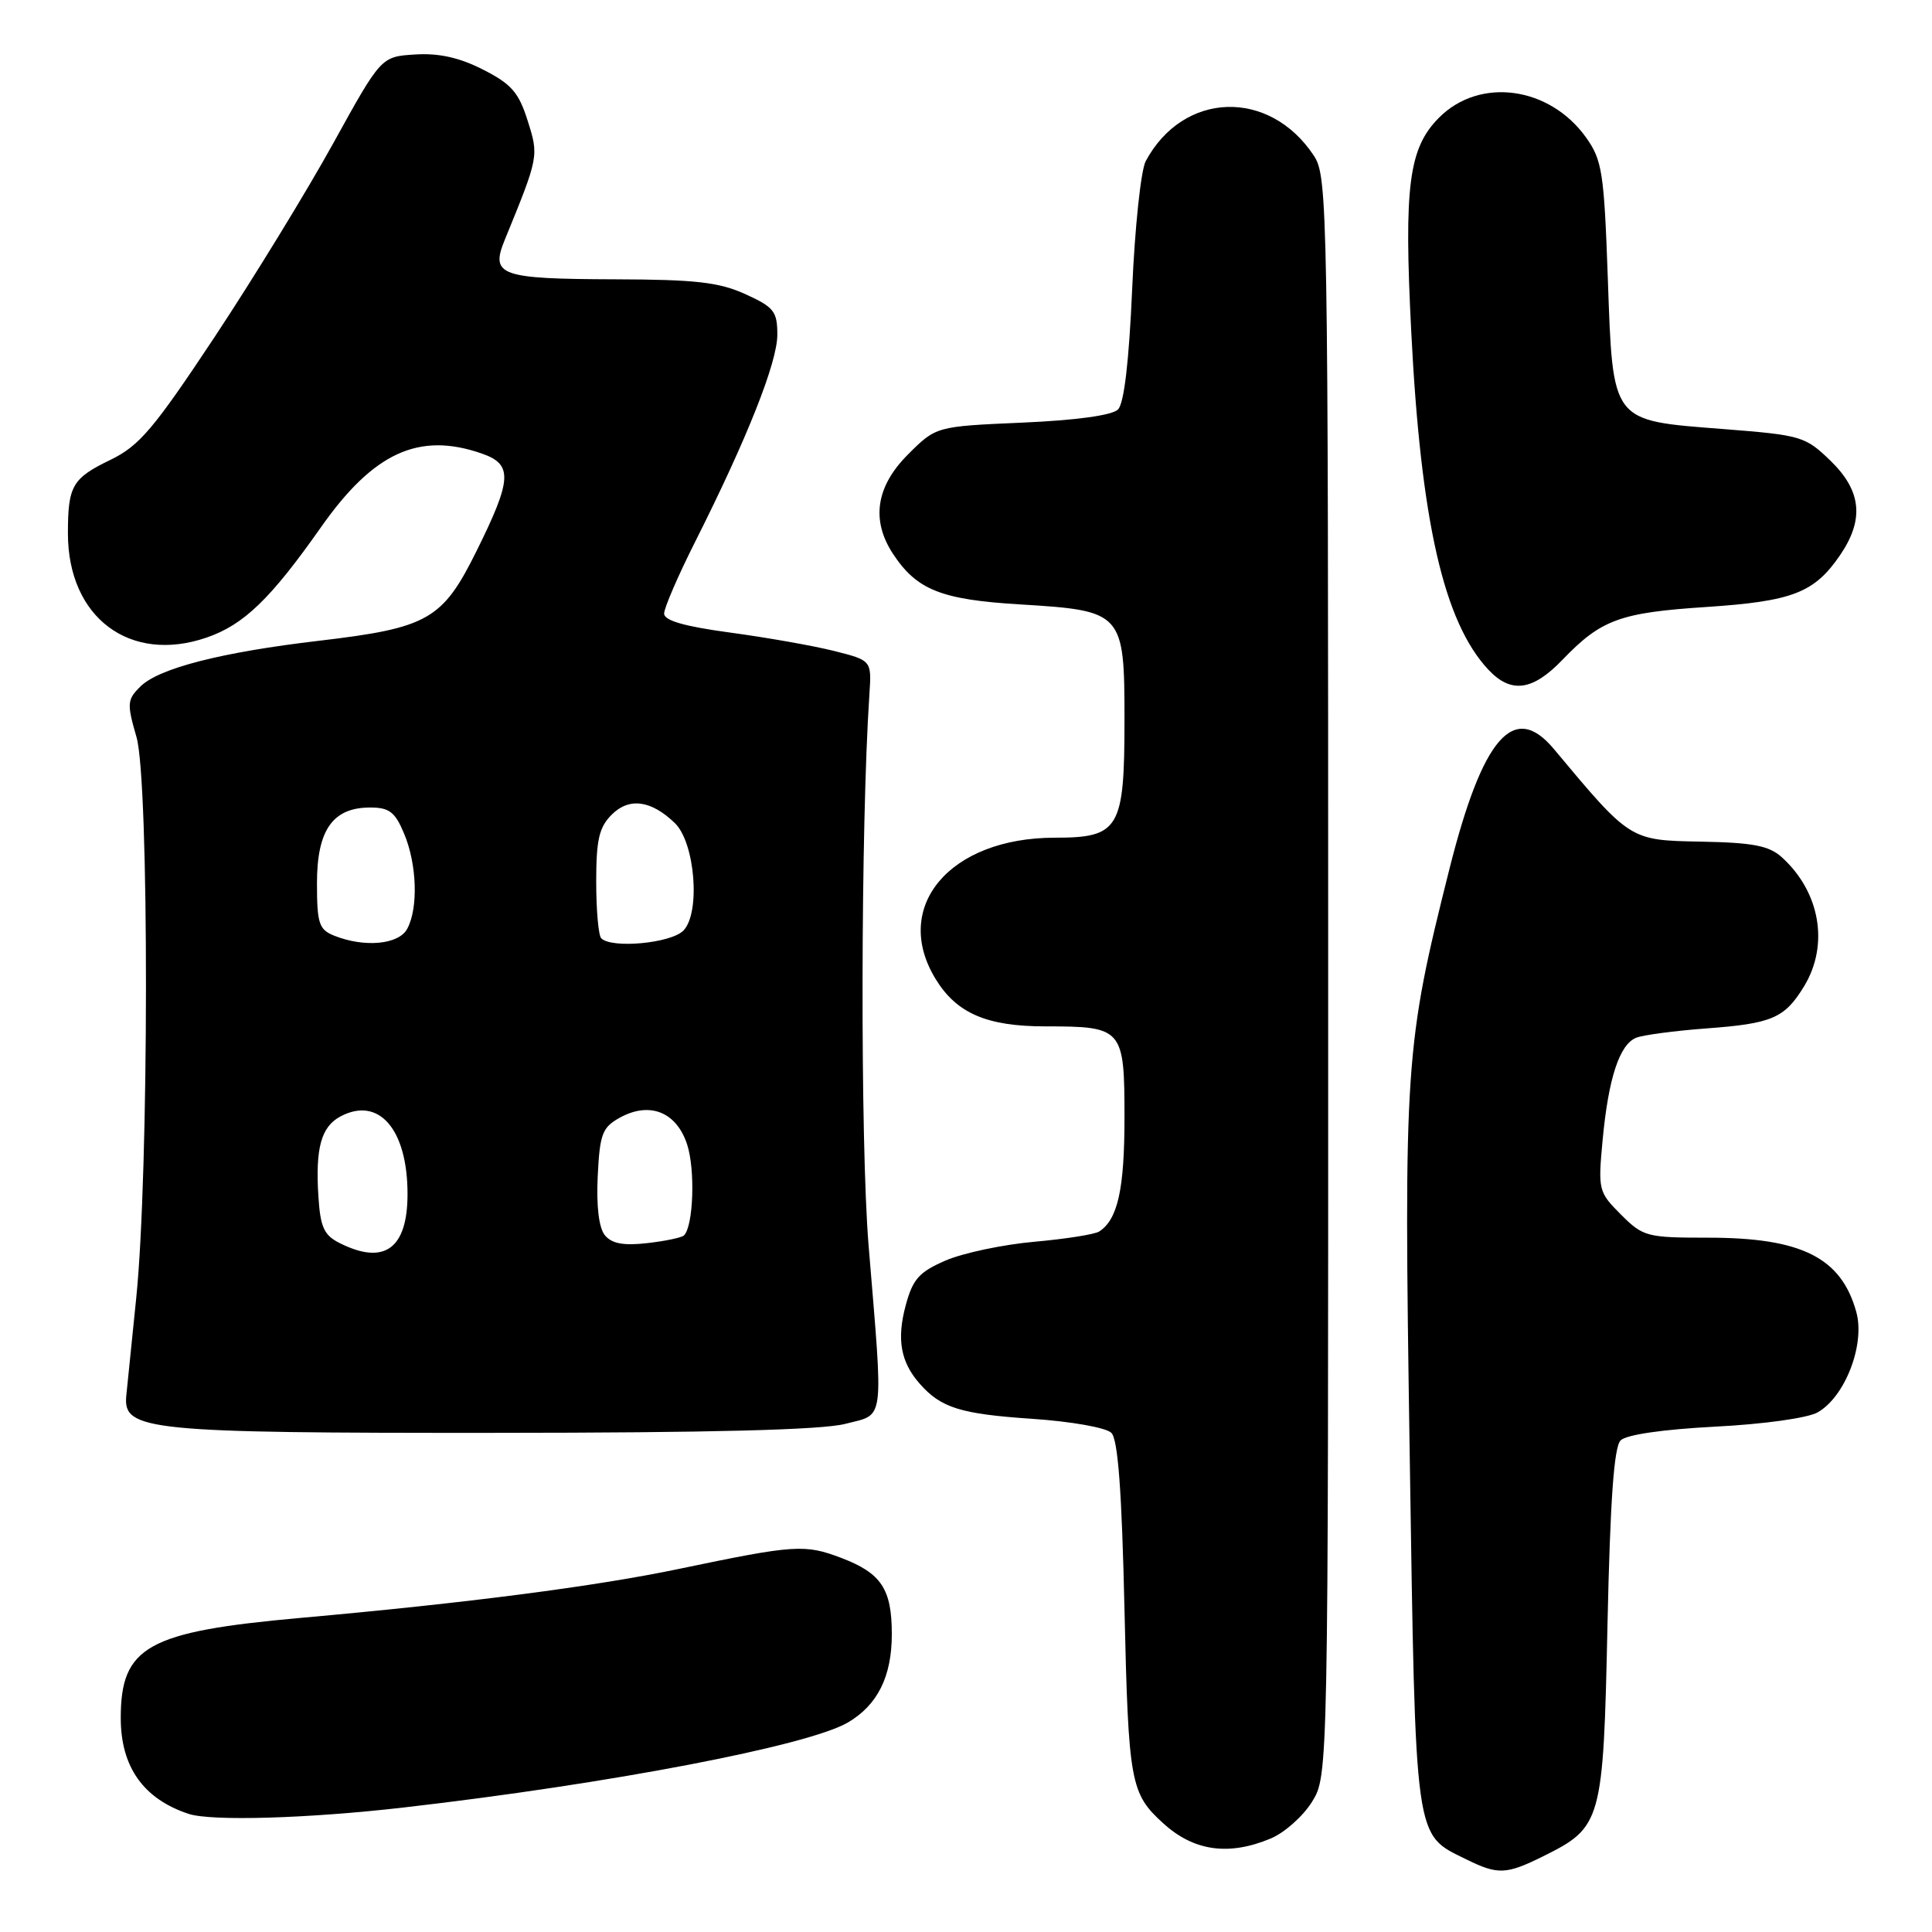 <?xml version="1.0" encoding="UTF-8" standalone="no"?>
<!DOCTYPE svg PUBLIC "-//W3C//DTD SVG 1.1//EN" "http://www.w3.org/Graphics/SVG/1.1/DTD/svg11.dtd" >
<svg xmlns="http://www.w3.org/2000/svg" xmlns:xlink="http://www.w3.org/1999/xlink" version="1.1" viewBox="0 0 256 256">
 <g >
 <path fill="currentColor"
d=" M 204.43 245.99 C 212.26 242.11 212.44 241.49 213.00 215.30 C 213.36 198.74 213.86 191.74 214.74 190.86 C 215.50 190.10 220.35 189.40 227.24 189.04 C 233.63 188.72 239.51 187.90 240.84 187.15 C 244.48 185.10 247.16 178.15 245.97 173.85 C 243.98 166.64 238.72 164.00 226.36 164.00 C 218.20 164.00 217.72 163.87 214.79 160.94 C 211.81 157.96 211.74 157.69 212.35 151.12 C 213.12 142.86 214.59 138.38 216.82 137.50 C 217.74 137.14 221.88 136.59 226.00 136.28 C 234.83 135.63 236.46 134.93 239.05 130.69 C 242.39 125.20 241.18 118.19 236.10 113.59 C 234.41 112.06 232.29 111.65 225.36 111.52 C 215.95 111.34 216.05 111.41 205.89 99.24 C 200.59 92.90 196.45 97.67 192.04 115.21 C 186.16 138.61 186.00 140.94 186.79 192.50 C 187.59 244.59 187.37 242.96 194.30 246.38 C 198.47 248.44 199.58 248.39 204.43 245.99 Z  M 168.38 243.61 C 170.20 242.85 172.66 240.66 173.85 238.75 C 176.00 235.26 176.00 235.26 175.99 129.38 C 175.99 27.34 175.92 23.40 174.10 20.64 C 168.21 11.71 156.78 12.08 151.81 21.36 C 151.18 22.54 150.37 30.14 150.02 38.26 C 149.60 47.89 148.95 53.45 148.14 54.26 C 147.37 55.03 142.61 55.69 135.46 56.00 C 124.03 56.50 124.03 56.50 120.31 60.22 C 116.08 64.45 115.40 68.91 118.31 73.36 C 121.47 78.17 124.69 79.46 135.20 80.09 C 148.81 80.92 149.00 81.13 149.00 95.43 C 149.00 109.84 148.31 111.00 139.76 111.00 C 125.85 111.00 118.13 120.14 123.96 129.70 C 126.74 134.27 130.75 136.00 138.52 136.00 C 148.78 136.00 149.00 136.25 149.00 148.10 C 149.00 157.58 148.11 161.58 145.65 163.18 C 145.07 163.56 141.20 164.17 137.05 164.54 C 132.90 164.91 127.61 166.03 125.31 167.02 C 121.78 168.55 120.95 169.48 120.01 172.97 C 118.80 177.46 119.34 180.48 121.86 183.34 C 124.68 186.55 127.26 187.36 136.76 188.00 C 141.95 188.35 146.57 189.17 147.26 189.86 C 148.14 190.73 148.65 197.58 149.00 213.30 C 149.53 236.27 149.78 237.65 154.16 241.62 C 158.20 245.29 162.82 245.94 168.38 243.61 Z  M 53.51 239.50 C 80.73 236.37 107.01 231.34 112.33 228.25 C 116.28 225.94 118.17 222.16 118.17 216.53 C 118.17 210.56 116.78 208.46 111.52 206.45 C 106.63 204.59 105.37 204.67 90.00 207.88 C 78.93 210.20 61.87 212.41 39.83 214.38 C 19.53 216.20 16.00 218.17 16.00 227.65 C 16.00 234.13 19.01 238.37 25.00 240.35 C 28.02 241.34 40.83 240.96 53.51 239.50 Z  M 112.00 188.67 C 117.29 187.30 117.07 188.99 115.09 165.00 C 113.98 151.42 114.04 109.42 115.20 92.00 C 115.50 87.51 115.50 87.51 110.50 86.25 C 107.75 85.56 101.56 84.47 96.75 83.82 C 90.68 83.00 88.00 82.23 88.00 81.30 C 88.00 80.56 89.86 76.25 92.14 71.73 C 99.00 58.10 103.00 48.02 103.00 44.36 C 103.00 41.26 102.56 40.70 98.75 38.97 C 95.27 37.39 92.15 37.04 81.50 37.01 C 66.23 36.96 64.95 36.51 66.88 31.79 C 71.40 20.74 71.41 20.69 69.91 15.97 C 68.74 12.25 67.75 11.12 64.00 9.22 C 60.86 7.62 58.14 7.02 55.00 7.22 C 50.50 7.50 50.50 7.50 44.15 19.00 C 40.66 25.32 33.59 36.87 28.44 44.65 C 20.35 56.85 18.46 59.08 14.62 60.94 C 9.57 63.38 9.00 64.38 9.00 70.68 C 9.00 81.82 17.21 87.98 27.38 84.48 C 32.30 82.79 35.86 79.35 42.51 69.89 C 49.48 59.96 55.51 57.19 63.85 60.10 C 67.97 61.53 67.86 63.50 63.15 73.00 C 58.63 82.13 56.74 83.20 42.23 84.91 C 29.30 86.43 21.04 88.55 18.60 90.97 C 16.84 92.71 16.80 93.22 18.09 97.68 C 19.78 103.56 19.75 155.48 18.05 172.00 C 17.46 177.78 16.86 183.62 16.73 184.98 C 16.30 189.56 19.59 189.89 65.50 189.86 C 94.25 189.85 108.92 189.47 112.00 188.67 Z  M 207.05 87.41 C 212.17 82.09 214.65 81.18 226.09 80.43 C 237.51 79.67 240.39 78.56 243.80 73.59 C 247.05 68.84 246.67 65.04 242.54 61.04 C 239.21 57.82 238.69 57.66 228.33 56.85 C 213.37 55.68 213.73 56.16 213.04 36.77 C 212.55 22.86 212.29 21.21 210.17 18.23 C 205.33 11.45 196.09 10.18 190.70 15.57 C 186.66 19.61 186.01 24.59 187.00 44.00 C 188.27 69.12 191.32 82.45 197.22 88.74 C 200.23 91.94 203.08 91.55 207.05 87.41 Z  M 45.00 164.71 C 42.93 163.67 42.45 162.61 42.19 158.54 C 41.78 152.13 42.55 149.31 45.10 147.94 C 50.19 145.22 54.00 149.63 54.00 158.21 C 54.00 165.47 50.92 167.69 45.00 164.71 Z  M 80.16 163.69 C 79.36 162.73 79.01 159.88 79.20 155.87 C 79.47 150.29 79.80 149.40 82.07 148.13 C 86.04 145.91 89.61 147.30 91.04 151.62 C 92.14 154.95 91.89 162.45 90.63 163.70 C 90.34 163.99 88.15 164.45 85.76 164.72 C 82.64 165.08 81.07 164.79 80.16 163.69 Z  M 44.25 123.97 C 42.27 123.17 42.00 122.35 42.00 117.03 C 42.00 109.98 44.09 107.00 49.05 107.00 C 51.59 107.00 52.35 107.59 53.55 110.47 C 55.25 114.52 55.44 120.32 53.96 123.07 C 52.84 125.17 48.28 125.59 44.25 123.97 Z  M 79.67 124.33 C 79.30 123.97 79.00 120.59 79.00 116.83 C 79.00 111.28 79.38 109.62 81.05 107.95 C 83.36 105.64 86.26 106.02 89.41 109.05 C 92.11 111.64 92.85 121.00 90.54 123.32 C 88.87 124.99 81.05 125.72 79.67 124.33 Z "/>
</g>
</svg>